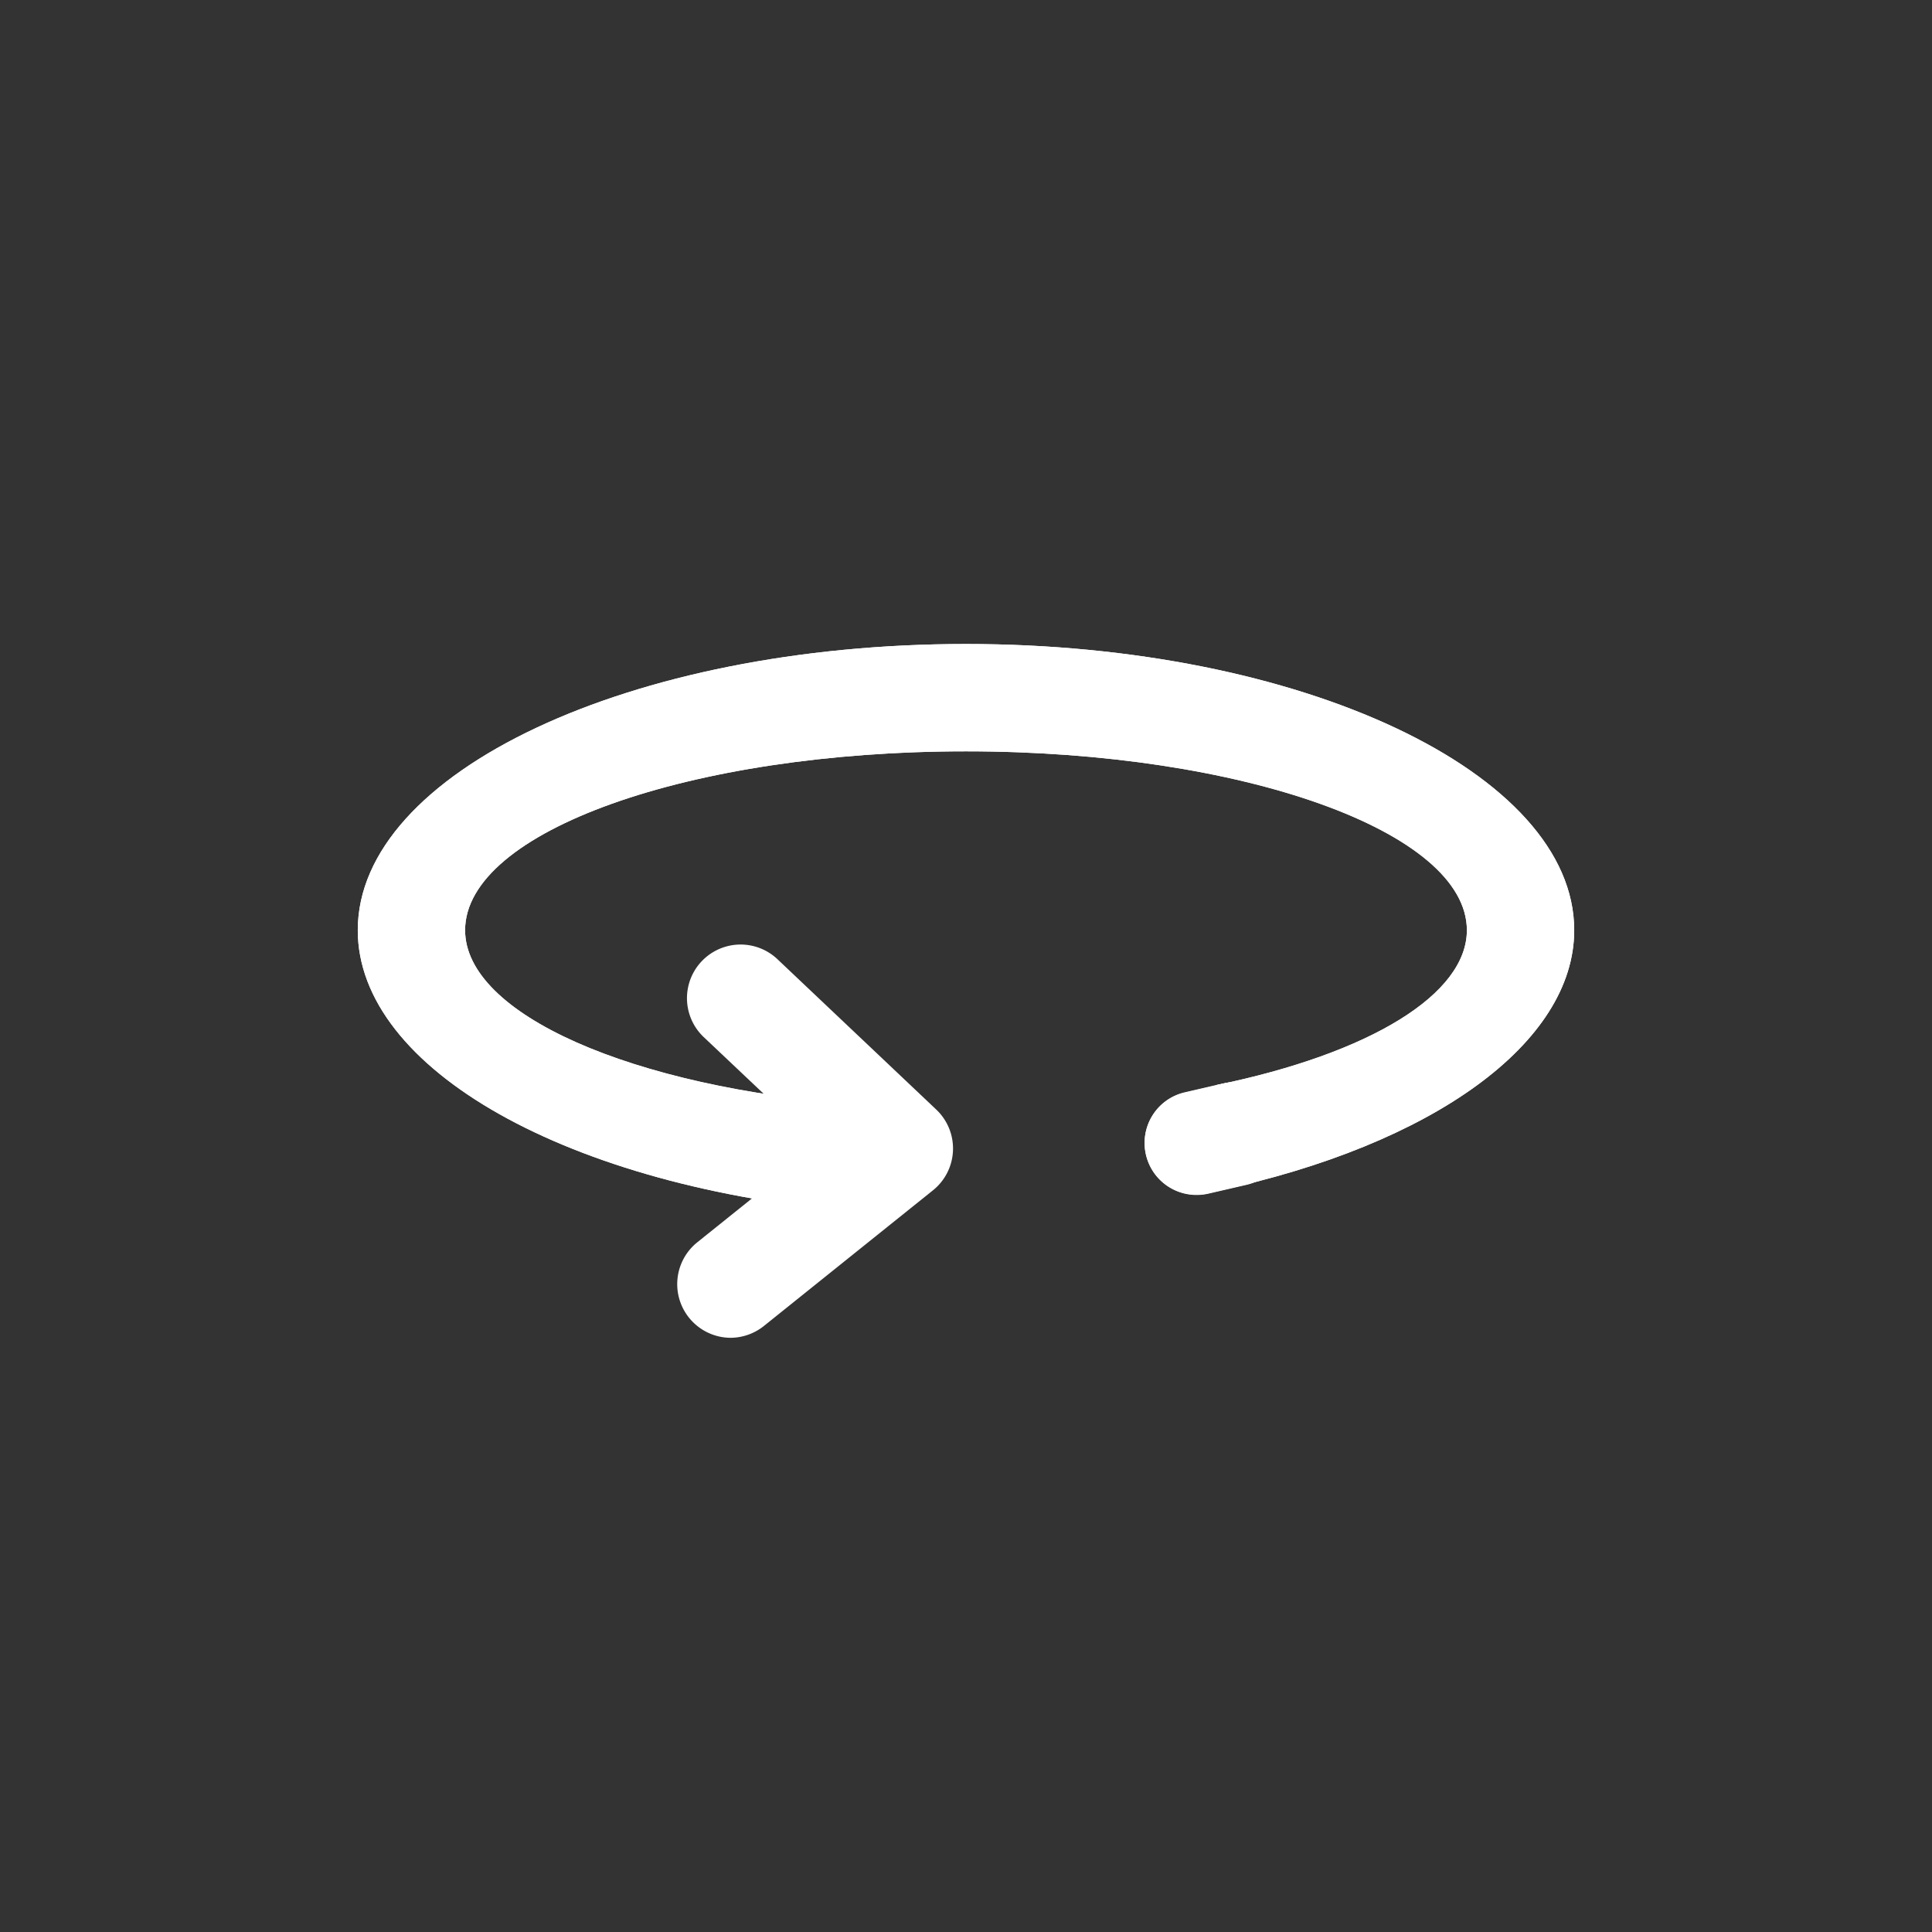 <svg xmlns="http://www.w3.org/2000/svg" width="27" height="27" viewBox="0 0 27 27">
    <rect x="0" y="0" width="27" height="27" fill="#333333" stroke="none"/>
    <path data-name="사각형 17231" style="fill:none" d="M0 0h27v27H0z"/>
    <g data-name="빼기 362">
        <g data-name="그룹 13975">
            <path data-name="패스 12590" d="M12 16.939c-4.057-.337-7-2-7-3.939 0-2.207 3.813-4 8.5-4s8.5 1.8 8.5 4c0 1.568-1.962 3-5 3.646v-1.482c2.16-.445 3.5-1.273 3.5-2.164 0-1.379-3.141-2.5-7-2.5s-7 1.119-7 2.5c0 1.168 2.313 2.2 5.5 2.439z" style="fill:#fff"/>
        </g>
        <g data-name="그룹 13976">
            <path data-name="패스 12591" d="M12 16.939c-4.056-.337-7-2-7-3.939 0-2.207 3.813-4 8.5-4s8.5 1.8 8.5 4c0 1.568-1.962 3-5 3.646v-1.482c2.16-.445 3.5-1.273 3.5-2.164 0-1.379-3.14-2.5-7-2.5s-7 1.119-7 2.5c0 1.168 2.313 2.195 5.5 2.439z" style="fill:#fff"/>
        </g>
    </g>
    <g data-name="패스 12392">
        <path data-name="패스 12592" d="M10.214 18.658a.75.75 0 0 1-.469-1.335l1.689-1.355-1.6-1.513a.749.749 0 1 1 1.032-1.087l2.218 2.1a.749.749 0 0 1-.046 1.129l-2.359 1.893a.754.754 0 0 1-.465.168z" style="fill:#fff" transform="translate(0 .038)"/>
    </g>
    <g data-name="사각형 16672">
        <g data-name="그룹 13977">
            <path data-name="패스 12593" d="m16.558 15.265.536-.124a.725.725 0 0 1 .87.543.725.725 0 0 1-.544.87l-.535.124a.725.725 0 0 1-.87-.544.724.724 0 0 1 .543-.869z" style="fill:#fff"/>
        </g>
        <g data-name="그룹 13978">
            <path data-name="패스 12594" d="M16.724 16.7a.725.725 0 0 1-.618-1.109.718.718 0 0 1 .455-.322l.534-.124a.725.725 0 0 1 .327 1.413l-.536.124a.758.758 0 0 1-.162.018zm.6-.58z" style="fill:#fff"/>
        </g>
    </g>
</svg>
